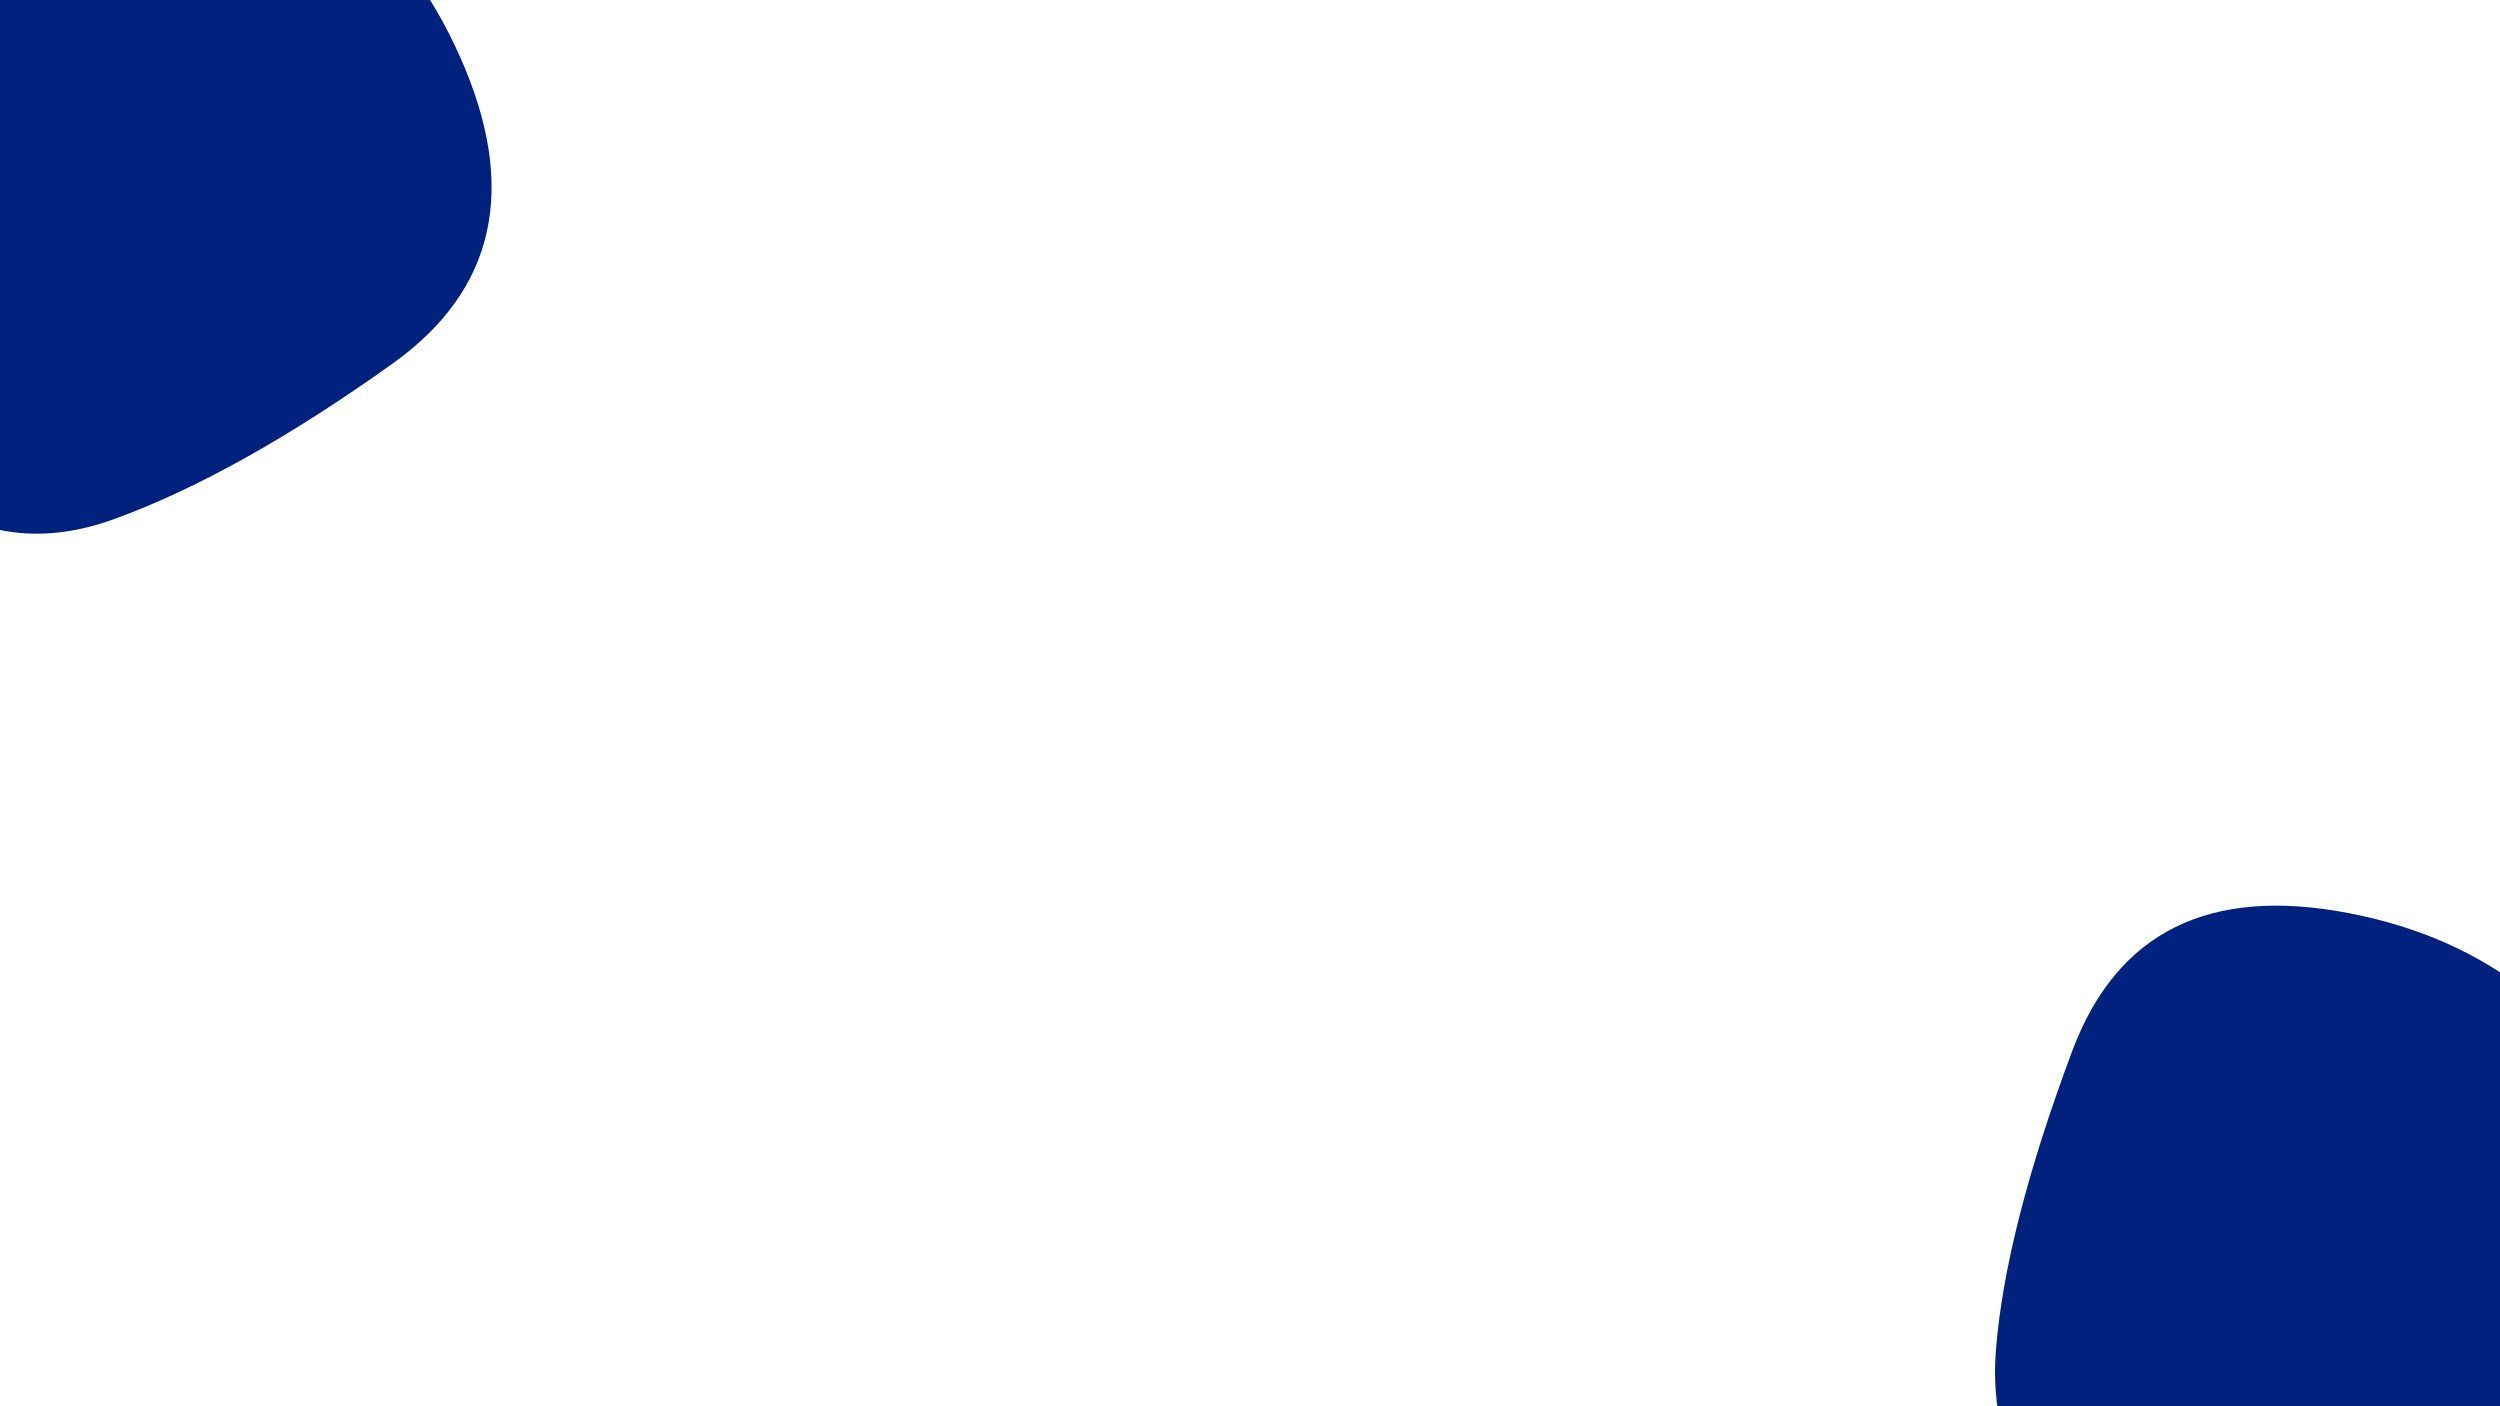 <svg xmlns="http://www.w3.org/2000/svg" xmlns:xlink="http://www.w3.org/1999/xlink" width="1920" zoomAndPan="magnify" viewBox="0 0 1440 810" height="1080" preserveAspectRatio="xMidYMid meet" version="1.0"><defs><clipPath id="34456c1d49"><path d="M 0 0 L 283.566 0 L 283.566 307.465 L 0 307.465 Z M 0 0 " clip-rule="nonzero"/></clipPath><clipPath id="f591b55c37"><path d="M 226.062 209.484 C 166.617 251.914 113.203 281.746 65.82 298.973 C 18.438 316.203 -23.457 307.051 -59.855 271.516 C -96.254 235.977 -112.621 195.055 -108.961 148.75 C -105.301 102.441 -90.652 45.043 -65.023 -23.445 C -39.395 -91.938 13.699 -118.43 94.25 -102.922 C 174.801 -87.414 231.77 -42.078 265.152 33.09 C 298.535 108.258 285.504 167.055 226.062 209.484 Z M 226.062 209.484 " clip-rule="nonzero"/></clipPath><clipPath id="2db6f9f69e"><path d="M 1149 521.59 L 1440 521.59 L 1440 810 L 1149 810 Z M 1149 521.59 " clip-rule="nonzero"/></clipPath><clipPath id="35c6ba4434"><path d="M 1484.672 838.359 C 1425.227 880.789 1371.812 910.617 1324.43 927.848 C 1277.047 945.078 1235.156 935.926 1198.758 900.387 C 1162.359 864.848 1145.988 823.926 1149.652 777.621 C 1153.312 731.316 1167.957 673.918 1193.59 605.426 C 1219.219 536.938 1272.309 510.445 1352.859 525.953 C 1433.41 541.461 1490.379 586.797 1523.762 661.965 C 1557.148 737.129 1544.117 795.93 1484.672 838.359 Z M 1484.672 838.359 " clip-rule="nonzero"/></clipPath></defs><g clip-path="url(#34456c1d49)"><g clip-path="url(#f591b55c37)"><path fill="#00227e" d="M 226.062 209.484 C 166.617 251.914 113.203 281.746 65.82 298.973 C 18.438 316.203 -23.457 307.051 -59.855 271.516 C -96.254 235.977 -112.621 195.055 -108.961 148.75 C -105.301 102.441 -90.652 45.043 -65.023 -23.445 C -39.395 -91.938 13.699 -118.43 94.25 -102.922 C 174.801 -87.414 231.77 -42.078 265.152 33.09 C 298.535 108.258 285.504 167.055 226.062 209.484 Z M 226.062 209.484 " fill-opacity="1" fill-rule="nonzero"/></g></g><g clip-path="url(#2db6f9f69e)"><g clip-path="url(#35c6ba4434)"><path fill="#00227e" d="M 1484.672 838.359 C 1425.227 880.789 1371.812 910.617 1324.43 927.848 C 1277.047 945.078 1235.156 935.926 1198.758 900.387 C 1162.359 864.848 1145.988 823.93 1149.652 777.621 C 1153.312 731.316 1167.957 673.918 1193.59 605.426 C 1219.219 536.938 1272.309 510.445 1352.859 525.953 C 1433.41 541.461 1490.379 586.797 1523.762 661.965 C 1557.148 737.129 1544.117 795.93 1484.672 838.359 Z M 1484.672 838.359 " fill-opacity="1" fill-rule="nonzero"/></g></g></svg>